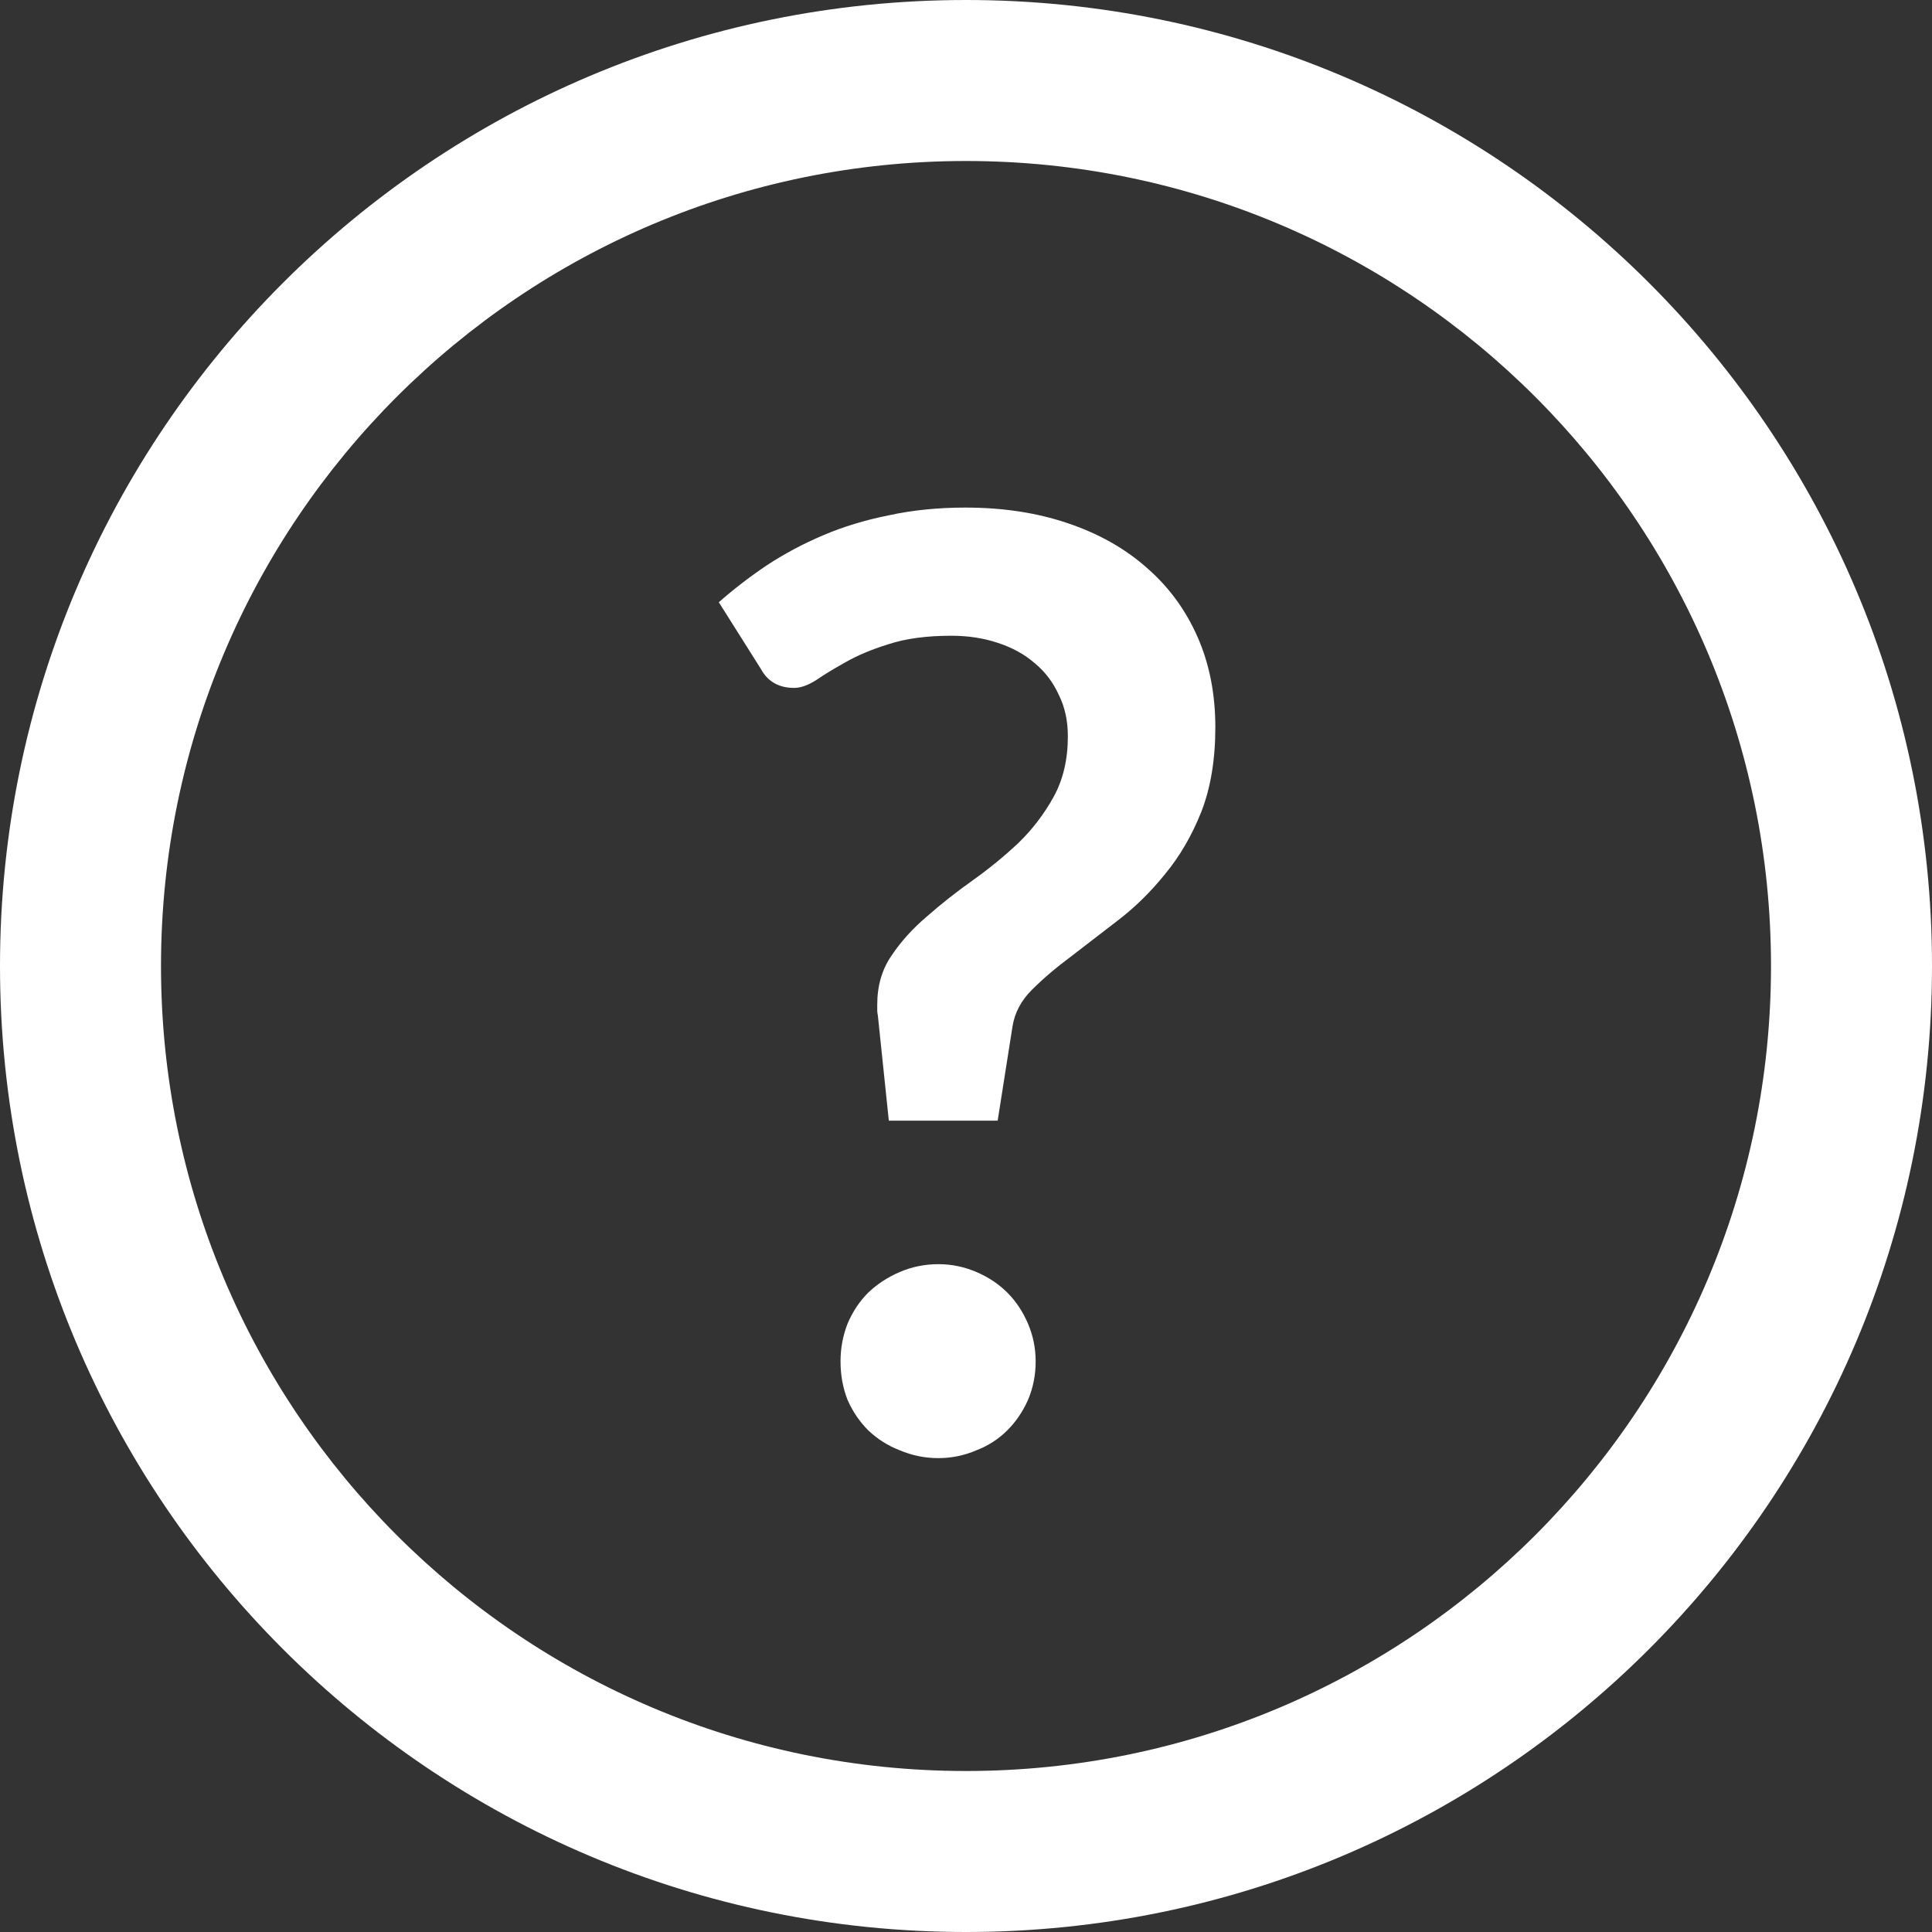 <svg width="18" height="18" viewBox="0 0 18 18" fill="none" xmlns="http://www.w3.org/2000/svg">
<rect x="0" y="0" width="18" height="18" fill="#333333" stroke="none"/>
<path fill-rule="evenodd" clip-rule="evenodd" d="M9 16.5C13.142 16.5 16.5 13.142 16.5 9C16.5 4.858 13.142 1.5 9 1.5C4.858 1.5 1.5 4.858 1.5 9C1.5 13.142 4.858 16.5 9 16.5ZM9 18C13.971 18 18 13.971 18 9C18 4.029 13.971 0 9 0C4.029 0 0 4.029 0 9C0 13.971 4.029 18 9 18Z" fill="white"/>
<path d="M6.697 5.611C6.833 5.491 6.981 5.377 7.141 5.269C7.305 5.161 7.481 5.067 7.669 4.987C7.857 4.907 8.061 4.845 8.281 4.801C8.501 4.753 8.739 4.729 8.995 4.729C9.343 4.729 9.659 4.777 9.943 4.873C10.231 4.969 10.477 5.107 10.681 5.287C10.885 5.463 11.043 5.677 11.155 5.929C11.267 6.181 11.323 6.463 11.323 6.775C11.323 7.079 11.279 7.343 11.191 7.567C11.103 7.787 10.991 7.979 10.855 8.143C10.723 8.307 10.579 8.449 10.423 8.569C10.267 8.689 10.119 8.803 9.979 8.911C9.839 9.015 9.717 9.119 9.613 9.223C9.513 9.323 9.453 9.437 9.433 9.565L9.295 10.441H8.281L8.179 9.463C8.175 9.443 8.173 9.427 8.173 9.415C8.173 9.399 8.173 9.381 8.173 9.361C8.173 9.185 8.217 9.033 8.305 8.905C8.393 8.773 8.503 8.651 8.635 8.539C8.767 8.423 8.909 8.311 9.061 8.203C9.213 8.095 9.355 7.979 9.487 7.855C9.619 7.727 9.729 7.583 9.817 7.423C9.905 7.263 9.949 7.075 9.949 6.859C9.949 6.715 9.921 6.587 9.865 6.475C9.813 6.359 9.739 6.261 9.643 6.181C9.547 6.097 9.431 6.033 9.295 5.989C9.163 5.945 9.019 5.923 8.863 5.923C8.635 5.923 8.441 5.949 8.281 6.001C8.125 6.049 7.991 6.105 7.879 6.169C7.771 6.229 7.679 6.285 7.603 6.337C7.527 6.385 7.459 6.409 7.399 6.409C7.255 6.409 7.151 6.349 7.087 6.229L6.697 5.611ZM7.831 12.684C7.831 12.56 7.853 12.443 7.897 12.331C7.945 12.219 8.009 12.123 8.089 12.043C8.173 11.963 8.271 11.899 8.383 11.851C8.495 11.803 8.615 11.778 8.743 11.778C8.867 11.778 8.985 11.803 9.097 11.851C9.209 11.899 9.305 11.963 9.385 12.043C9.465 12.123 9.529 12.219 9.577 12.331C9.625 12.443 9.649 12.56 9.649 12.684C9.649 12.812 9.625 12.932 9.577 13.044C9.529 13.152 9.465 13.246 9.385 13.326C9.305 13.406 9.209 13.469 9.097 13.512C8.985 13.56 8.867 13.585 8.743 13.585C8.615 13.585 8.495 13.56 8.383 13.512C8.271 13.469 8.173 13.406 8.089 13.326C8.009 13.246 7.945 13.152 7.897 13.044C7.853 12.932 7.831 12.812 7.831 12.684Z" fill="white"/>
</svg>
